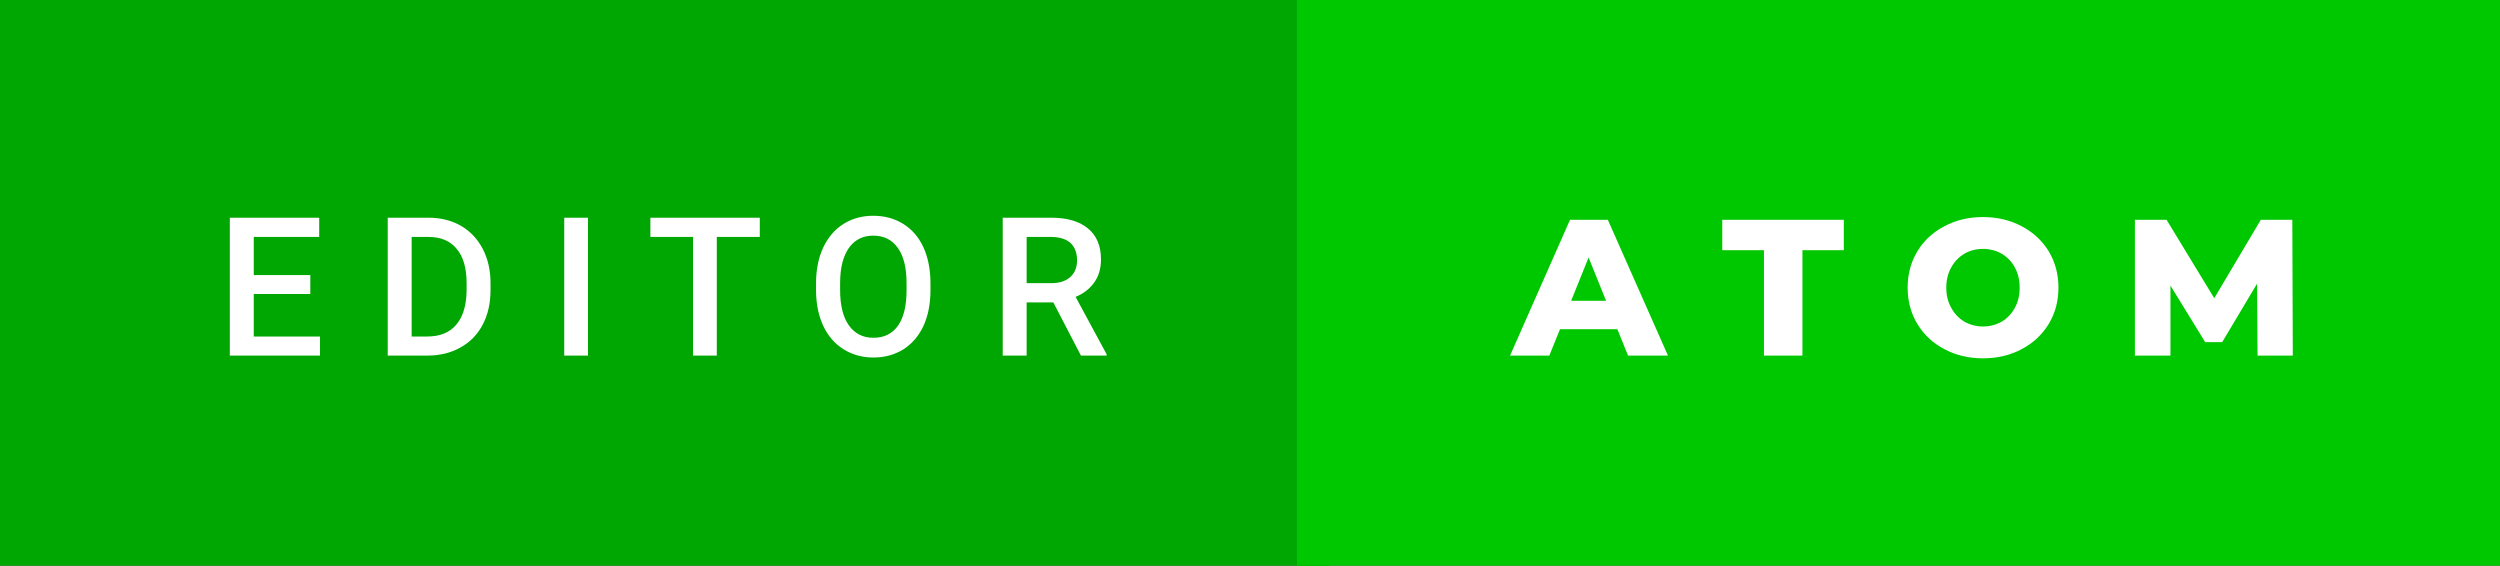 <svg xmlns="http://www.w3.org/2000/svg" width="154.68" height="35" viewBox="0 0 154.68 35"><rect x="0" y="0" width="154.68" height="35" fill="#333333" stroke="none"/><rect class="svg__rect" x="0" y="0" width="82.25" height="35" fill="#00A601" style="--darkreader-inline-fill: #0a85ac;" data-darkreader-inline-fill=""/><rect class="svg__rect" x="80.25" y="0" width="74.43" height="35" fill="#00C800" style="--darkreader-inline-fill: #00a000;" data-darkreader-inline-fill=""/><path class="svg__text" d="M19.80 22L14.22 22L14.22 13.47L19.75 13.47L19.75 14.66L15.70 14.66L15.70 17.02L19.20 17.02L19.20 18.19L15.70 18.19L15.70 20.82L19.80 20.82L19.80 22ZM26.45 22L23.99 22L23.99 13.47L26.51 13.47Q27.64 13.47 28.52 13.97Q29.39 14.48 29.87 15.40Q30.35 16.33 30.35 17.52L30.35 17.52L30.35 17.95Q30.35 19.16 29.87 20.08Q29.39 21.00 28.49 21.50Q27.60 22 26.45 22L26.45 22ZM25.47 14.66L25.47 20.82L26.44 20.82Q27.61 20.82 28.23 20.09Q28.85 19.36 28.87 17.99L28.87 17.99L28.87 17.52Q28.87 16.13 28.26 15.40Q27.66 14.66 26.51 14.66L26.51 14.66L25.47 14.66ZM36.38 22L34.91 22L34.91 13.47L36.38 13.47L36.38 22ZM42.88 14.66L40.24 14.66L40.24 13.47L47.01 13.47L47.01 14.66L44.35 14.66L44.35 22L42.88 22L42.88 14.66ZM50.49 18.00L50.49 18.00L50.49 17.52Q50.49 16.28 50.93 15.32Q51.38 14.37 52.18 13.86Q52.99 13.35 54.03 13.35Q55.07 13.35 55.88 13.85Q56.69 14.35 57.13 15.29Q57.56 16.23 57.57 17.48L57.57 17.48L57.57 17.96Q57.57 19.21 57.14 20.16Q56.70 21.10 55.90 21.61Q55.09 22.12 54.04 22.12L54.04 22.12Q53.01 22.12 52.19 21.61Q51.38 21.10 50.94 20.17Q50.50 19.23 50.49 18.00ZM51.98 17.46L51.98 17.96Q51.98 19.36 52.52 20.13Q53.07 20.90 54.04 20.90L54.04 20.90Q55.03 20.90 55.56 20.15Q56.09 19.40 56.09 17.96L56.09 17.96L56.09 17.51Q56.09 16.09 55.55 15.34Q55.02 14.58 54.03 14.58L54.03 14.58Q53.07 14.58 52.53 15.33Q51.99 16.09 51.98 17.46L51.98 17.46ZM63.52 22L62.04 22L62.04 13.47L65.04 13.47Q66.51 13.47 67.31 14.13Q68.12 14.79 68.12 16.05L68.12 16.05Q68.12 16.90 67.70 17.48Q67.29 18.06 66.55 18.37L66.55 18.37L68.47 21.92L68.47 22L66.88 22L65.17 18.71L63.52 18.71L63.52 22ZM63.52 14.66L63.52 17.52L65.04 17.52Q65.79 17.52 66.21 17.15Q66.64 16.77 66.64 16.11L66.64 16.11Q66.64 15.43 66.25 15.05Q65.86 14.68 65.08 14.66L65.08 14.66L63.52 14.66Z" fill="#FFFFFF" style="--darkreader-inline-fill: #181a1b;" data-darkreader-inline-fill=""/><path class="svg__text" d="M95.86 22L93.43 22L97.14 13.60L99.48 13.60L103.20 22L100.73 22L100.07 20.37L96.52 20.37L95.86 22ZM98.29 15.93L97.21 18.61L99.37 18.61L98.29 15.93ZM109.14 15.48L106.56 15.48L106.56 13.60L114.08 13.60L114.08 15.48L111.52 15.48L111.52 22L109.14 22L109.14 15.48ZM118.03 17.80L118.03 17.80Q118.03 16.55 118.63 15.55Q119.23 14.56 120.30 14.00Q121.36 13.43 122.69 13.43L122.69 13.43Q124.02 13.43 125.09 14.00Q126.15 14.56 126.76 15.55Q127.36 16.55 127.36 17.80L127.36 17.80Q127.36 19.05 126.76 20.04Q126.15 21.04 125.09 21.60Q124.03 22.17 122.69 22.17L122.69 22.17Q121.36 22.17 120.30 21.60Q119.23 21.04 118.63 20.04Q118.03 19.05 118.03 17.80ZM120.42 17.80L120.42 17.80Q120.42 18.51 120.73 19.05Q121.03 19.60 121.54 19.90Q122.06 20.20 122.69 20.20L122.69 20.20Q123.33 20.20 123.85 19.90Q124.36 19.60 124.66 19.05Q124.96 18.51 124.96 17.80L124.96 17.80Q124.96 17.09 124.66 16.54Q124.36 16 123.85 15.70Q123.33 15.40 122.69 15.40L122.69 15.40Q122.05 15.40 121.54 15.70Q121.03 16 120.73 16.54Q120.42 17.09 120.42 17.80ZM134.29 22L132.09 22L132.09 13.60L134.05 13.60L137.00 18.45L139.88 13.60L141.83 13.60L141.86 22L139.68 22L139.65 17.55L137.49 21.17L136.44 21.17L134.29 17.67L134.29 22Z" fill="#FFFFFF" x="93.25" style="--darkreader-inline-fill: #181a1b;" data-darkreader-inline-fill=""/></svg>